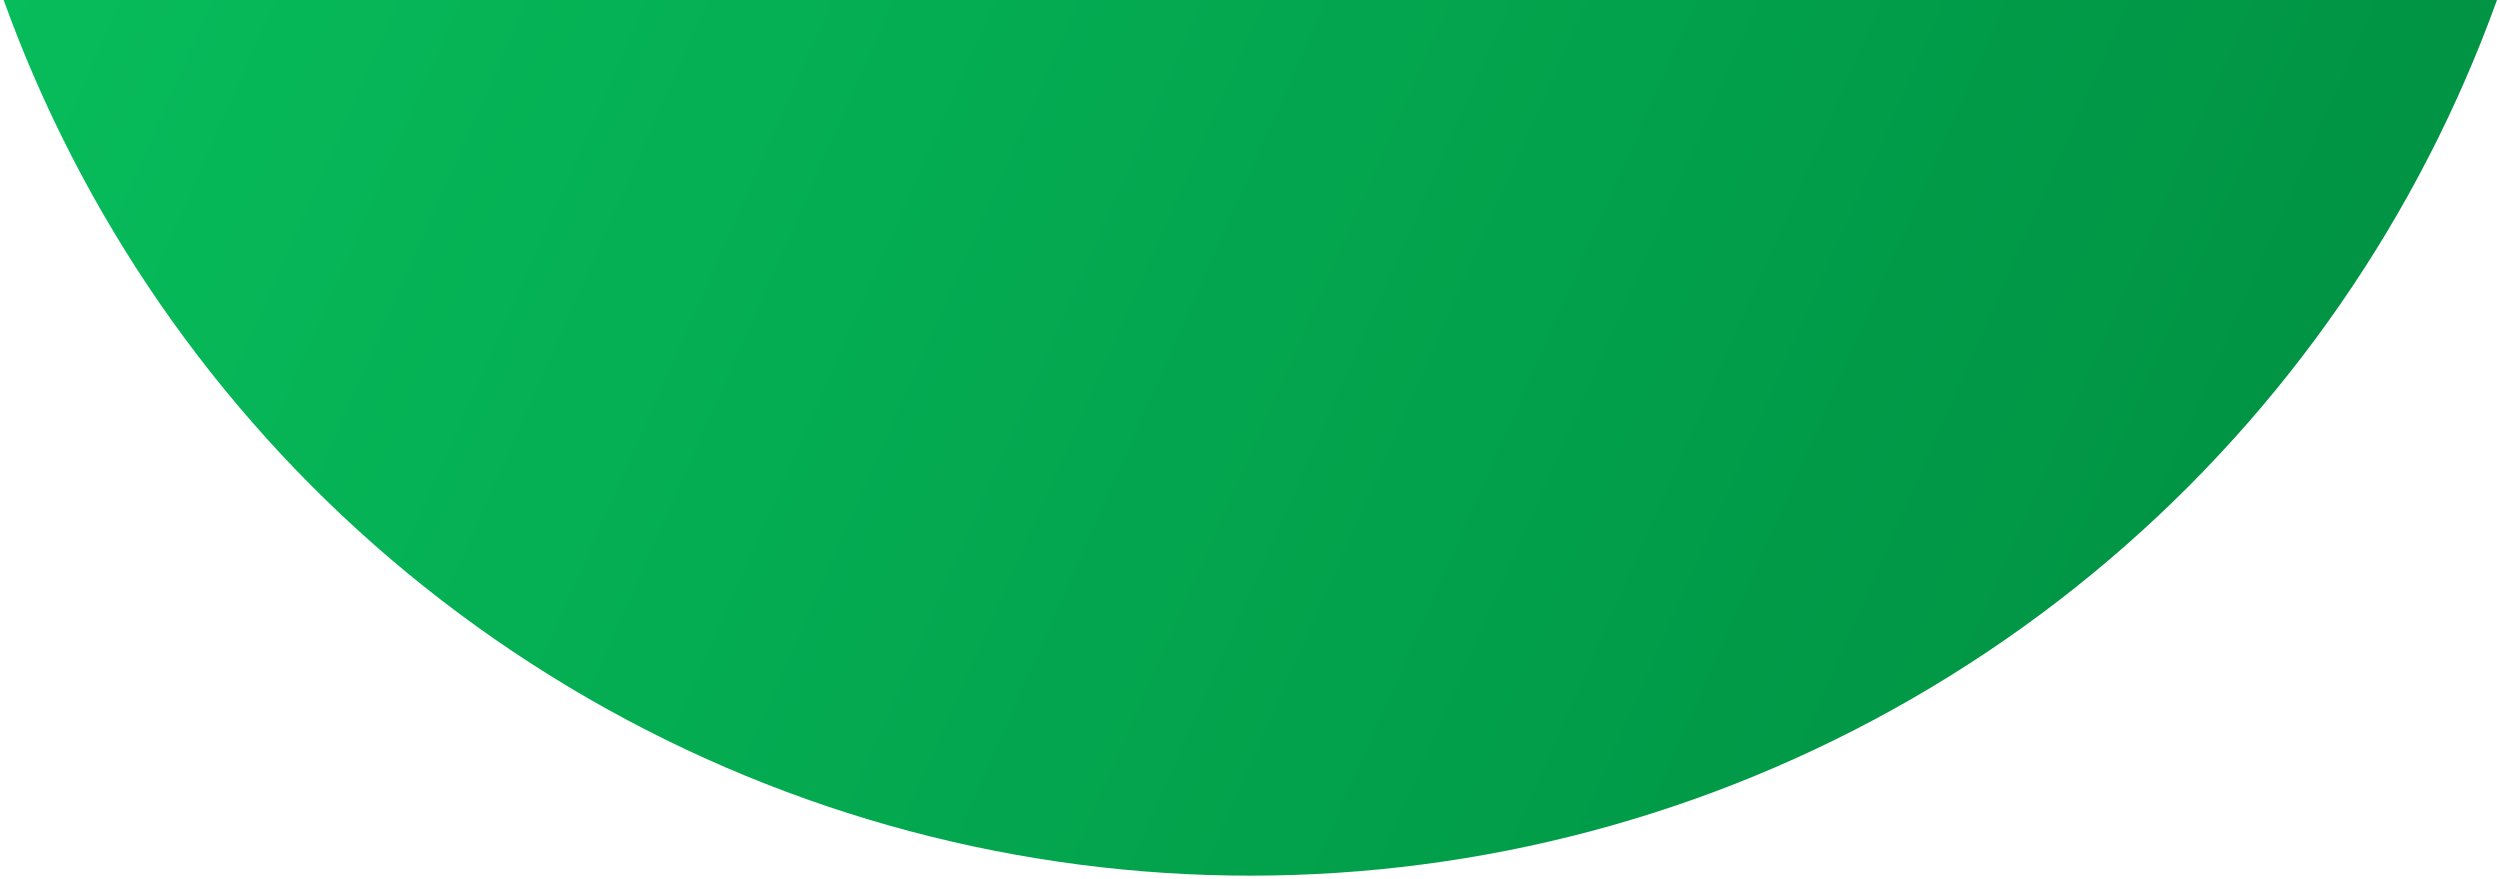 <svg xmlns="http://www.w3.org/2000/svg" width="367" height="129" viewBox="0 0 367 129">
    <defs>
        <linearGradient id="lnf2ovyw9a" x1="6.631%" x2="96.691%" y1="26.596%" y2="66.302%">
            <stop offset="0%" stop-color="#08C25E" stop-opacity=".998"/>
            <stop offset="100%" stop-color="#009444"/>
        </linearGradient>
    </defs>
    <g fill="none" fill-rule="evenodd">
        <g fill="url(#lnf2ovyw9a)" transform="translate(-169 -96)">
            <circle cx="352.547" cy="30" r="194.547"/>
        </g>
    </g>
</svg>
